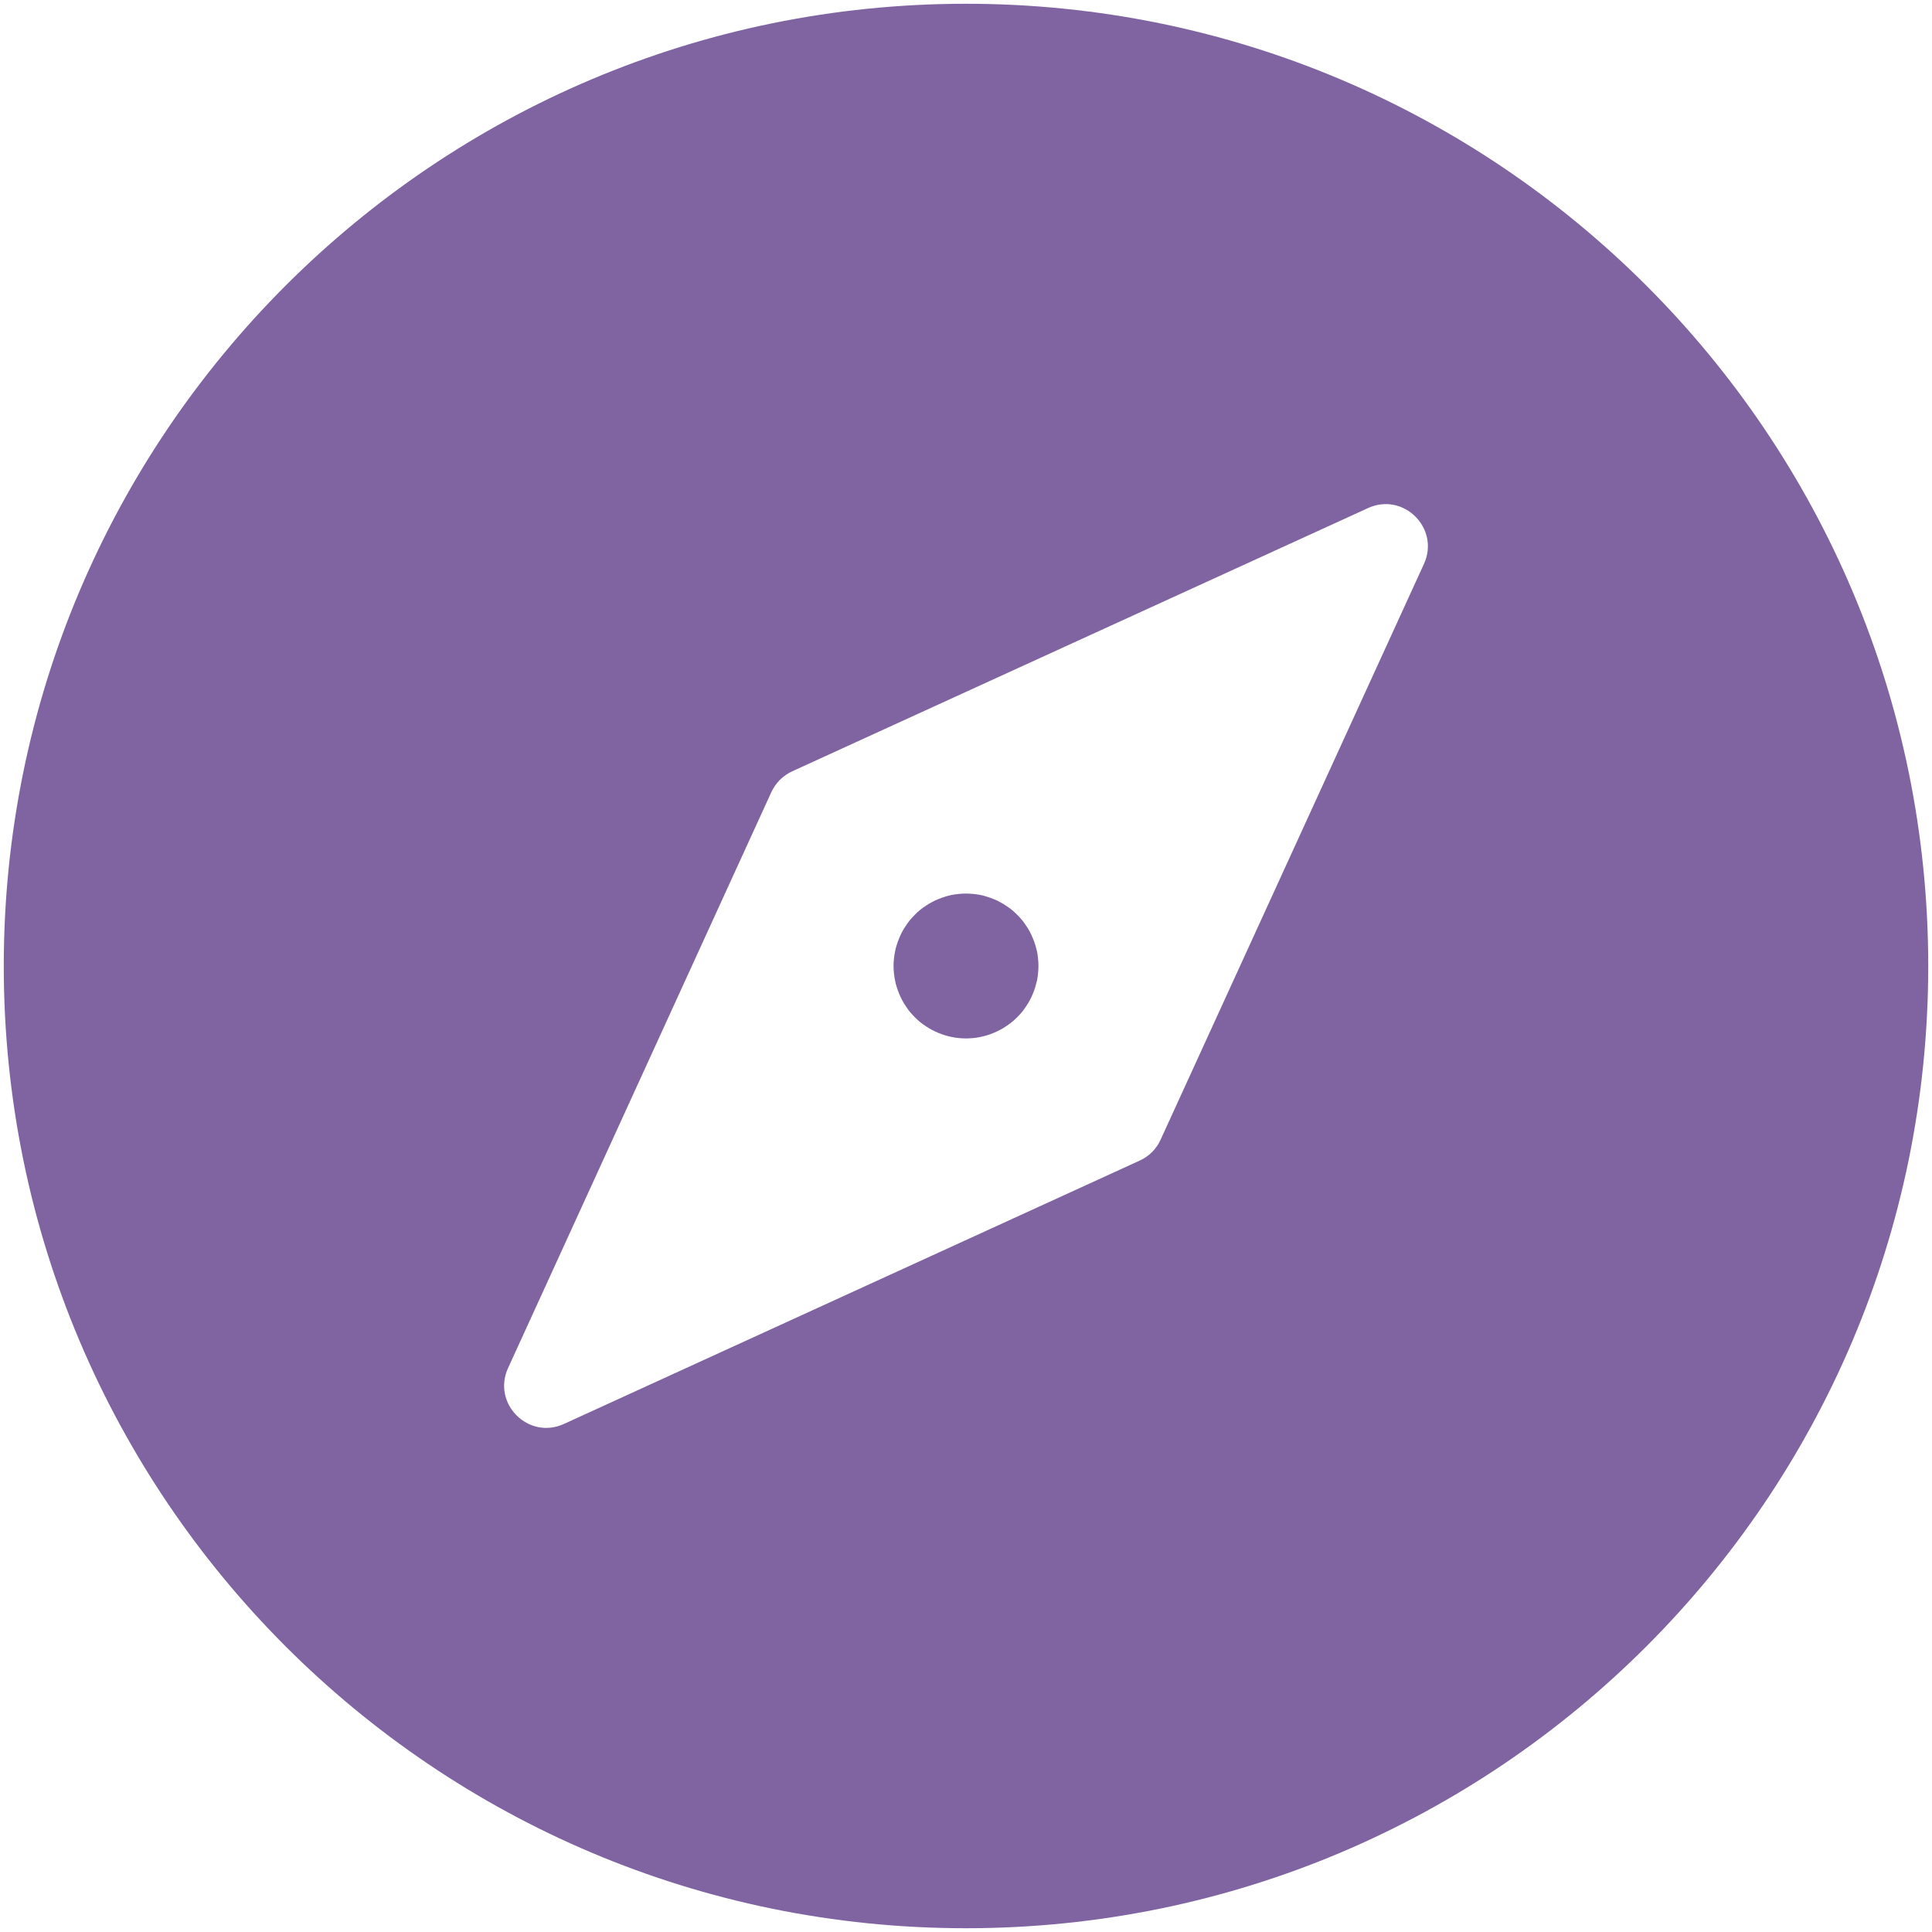 <svg
  width="20"
  height="20"
  viewBox="0 0 20 20"
  fill="none"
  xmlns="http://www.w3.org/2000/svg"
>
  <path
    d="M10 0.039C4.499 0.039 0.039 4.499 0.039 10C0.039 15.501 4.499 19.961 10 19.961C15.501 19.961 19.961 15.501 19.961 10C19.961 4.499 15.501 0.039 10 0.039ZM14.741 5.837L12.014 11.799C11.971 11.894 11.894 11.971 11.799 12.014L5.837 14.741C5.47 14.908 5.092 14.53 5.259 14.163L7.985 8.2C8.029 8.105 8.105 8.029 8.2 7.985L14.163 5.259C14.53 5.092 14.908 5.47 14.741 5.837Z"
    fill="#8064A2"
  />
  <path
    d="M10.736 9.853C10.73 9.829 10.724 9.805 10.717 9.782C10.71 9.759 10.702 9.736 10.692 9.713C10.683 9.691 10.673 9.668 10.661 9.646C10.65 9.625 10.637 9.604 10.623 9.584C10.61 9.563 10.595 9.543 10.58 9.524C10.564 9.505 10.547 9.487 10.53 9.47C10.513 9.452 10.495 9.436 10.476 9.42C10.457 9.405 10.437 9.39 10.416 9.377C10.396 9.363 10.375 9.35 10.353 9.339C10.332 9.327 10.309 9.316 10.287 9.308C10.264 9.298 10.241 9.29 10.218 9.283C10.194 9.275 10.171 9.269 10.147 9.264C10.122 9.26 10.098 9.256 10.074 9.254C10.025 9.249 9.975 9.249 9.926 9.254C9.902 9.256 9.878 9.26 9.853 9.264C9.829 9.269 9.805 9.275 9.782 9.283C9.759 9.29 9.736 9.298 9.713 9.308C9.691 9.316 9.668 9.327 9.647 9.339C9.625 9.35 9.604 9.363 9.584 9.377C9.563 9.39 9.543 9.405 9.524 9.42C9.505 9.436 9.487 9.452 9.47 9.47C9.453 9.487 9.436 9.505 9.42 9.524C9.405 9.543 9.39 9.563 9.377 9.584C9.363 9.604 9.35 9.625 9.339 9.646C9.327 9.668 9.317 9.691 9.308 9.713C9.298 9.736 9.29 9.759 9.283 9.782C9.275 9.805 9.269 9.829 9.265 9.853C9.26 9.878 9.256 9.902 9.254 9.926C9.251 9.951 9.25 9.976 9.25 10C9.25 10.024 9.251 10.049 9.254 10.073C9.256 10.098 9.26 10.122 9.265 10.147C9.269 10.171 9.275 10.194 9.283 10.218C9.29 10.241 9.298 10.264 9.308 10.287C9.317 10.309 9.327 10.332 9.339 10.353C9.35 10.375 9.363 10.396 9.377 10.416C9.39 10.437 9.405 10.457 9.42 10.476C9.436 10.495 9.453 10.513 9.47 10.53C9.487 10.547 9.505 10.564 9.524 10.58C9.543 10.595 9.563 10.61 9.584 10.623C9.604 10.637 9.625 10.65 9.647 10.661C9.668 10.673 9.691 10.683 9.713 10.692C9.736 10.702 9.759 10.71 9.782 10.717C9.805 10.724 9.829 10.73 9.853 10.735C9.878 10.74 9.902 10.744 9.926 10.746C9.951 10.748 9.976 10.75 10 10.75C10.024 10.75 10.049 10.748 10.074 10.746C10.098 10.744 10.122 10.74 10.147 10.735C10.171 10.73 10.194 10.724 10.218 10.717C10.241 10.71 10.264 10.702 10.287 10.692C10.309 10.683 10.332 10.673 10.353 10.661C10.375 10.65 10.396 10.637 10.416 10.623C10.437 10.61 10.457 10.595 10.475 10.58C10.495 10.564 10.513 10.547 10.53 10.53C10.547 10.513 10.564 10.495 10.58 10.476C10.595 10.457 10.61 10.437 10.623 10.416C10.637 10.396 10.65 10.375 10.661 10.353C10.673 10.332 10.683 10.309 10.692 10.287C10.702 10.264 10.71 10.241 10.717 10.218C10.724 10.194 10.73 10.171 10.736 10.147C10.74 10.122 10.744 10.098 10.746 10.073C10.749 10.049 10.75 10.024 10.75 10C10.75 9.976 10.749 9.951 10.746 9.926C10.744 9.902 10.74 9.878 10.736 9.853Z"
    fill="#8064A2"
  />
</svg>
